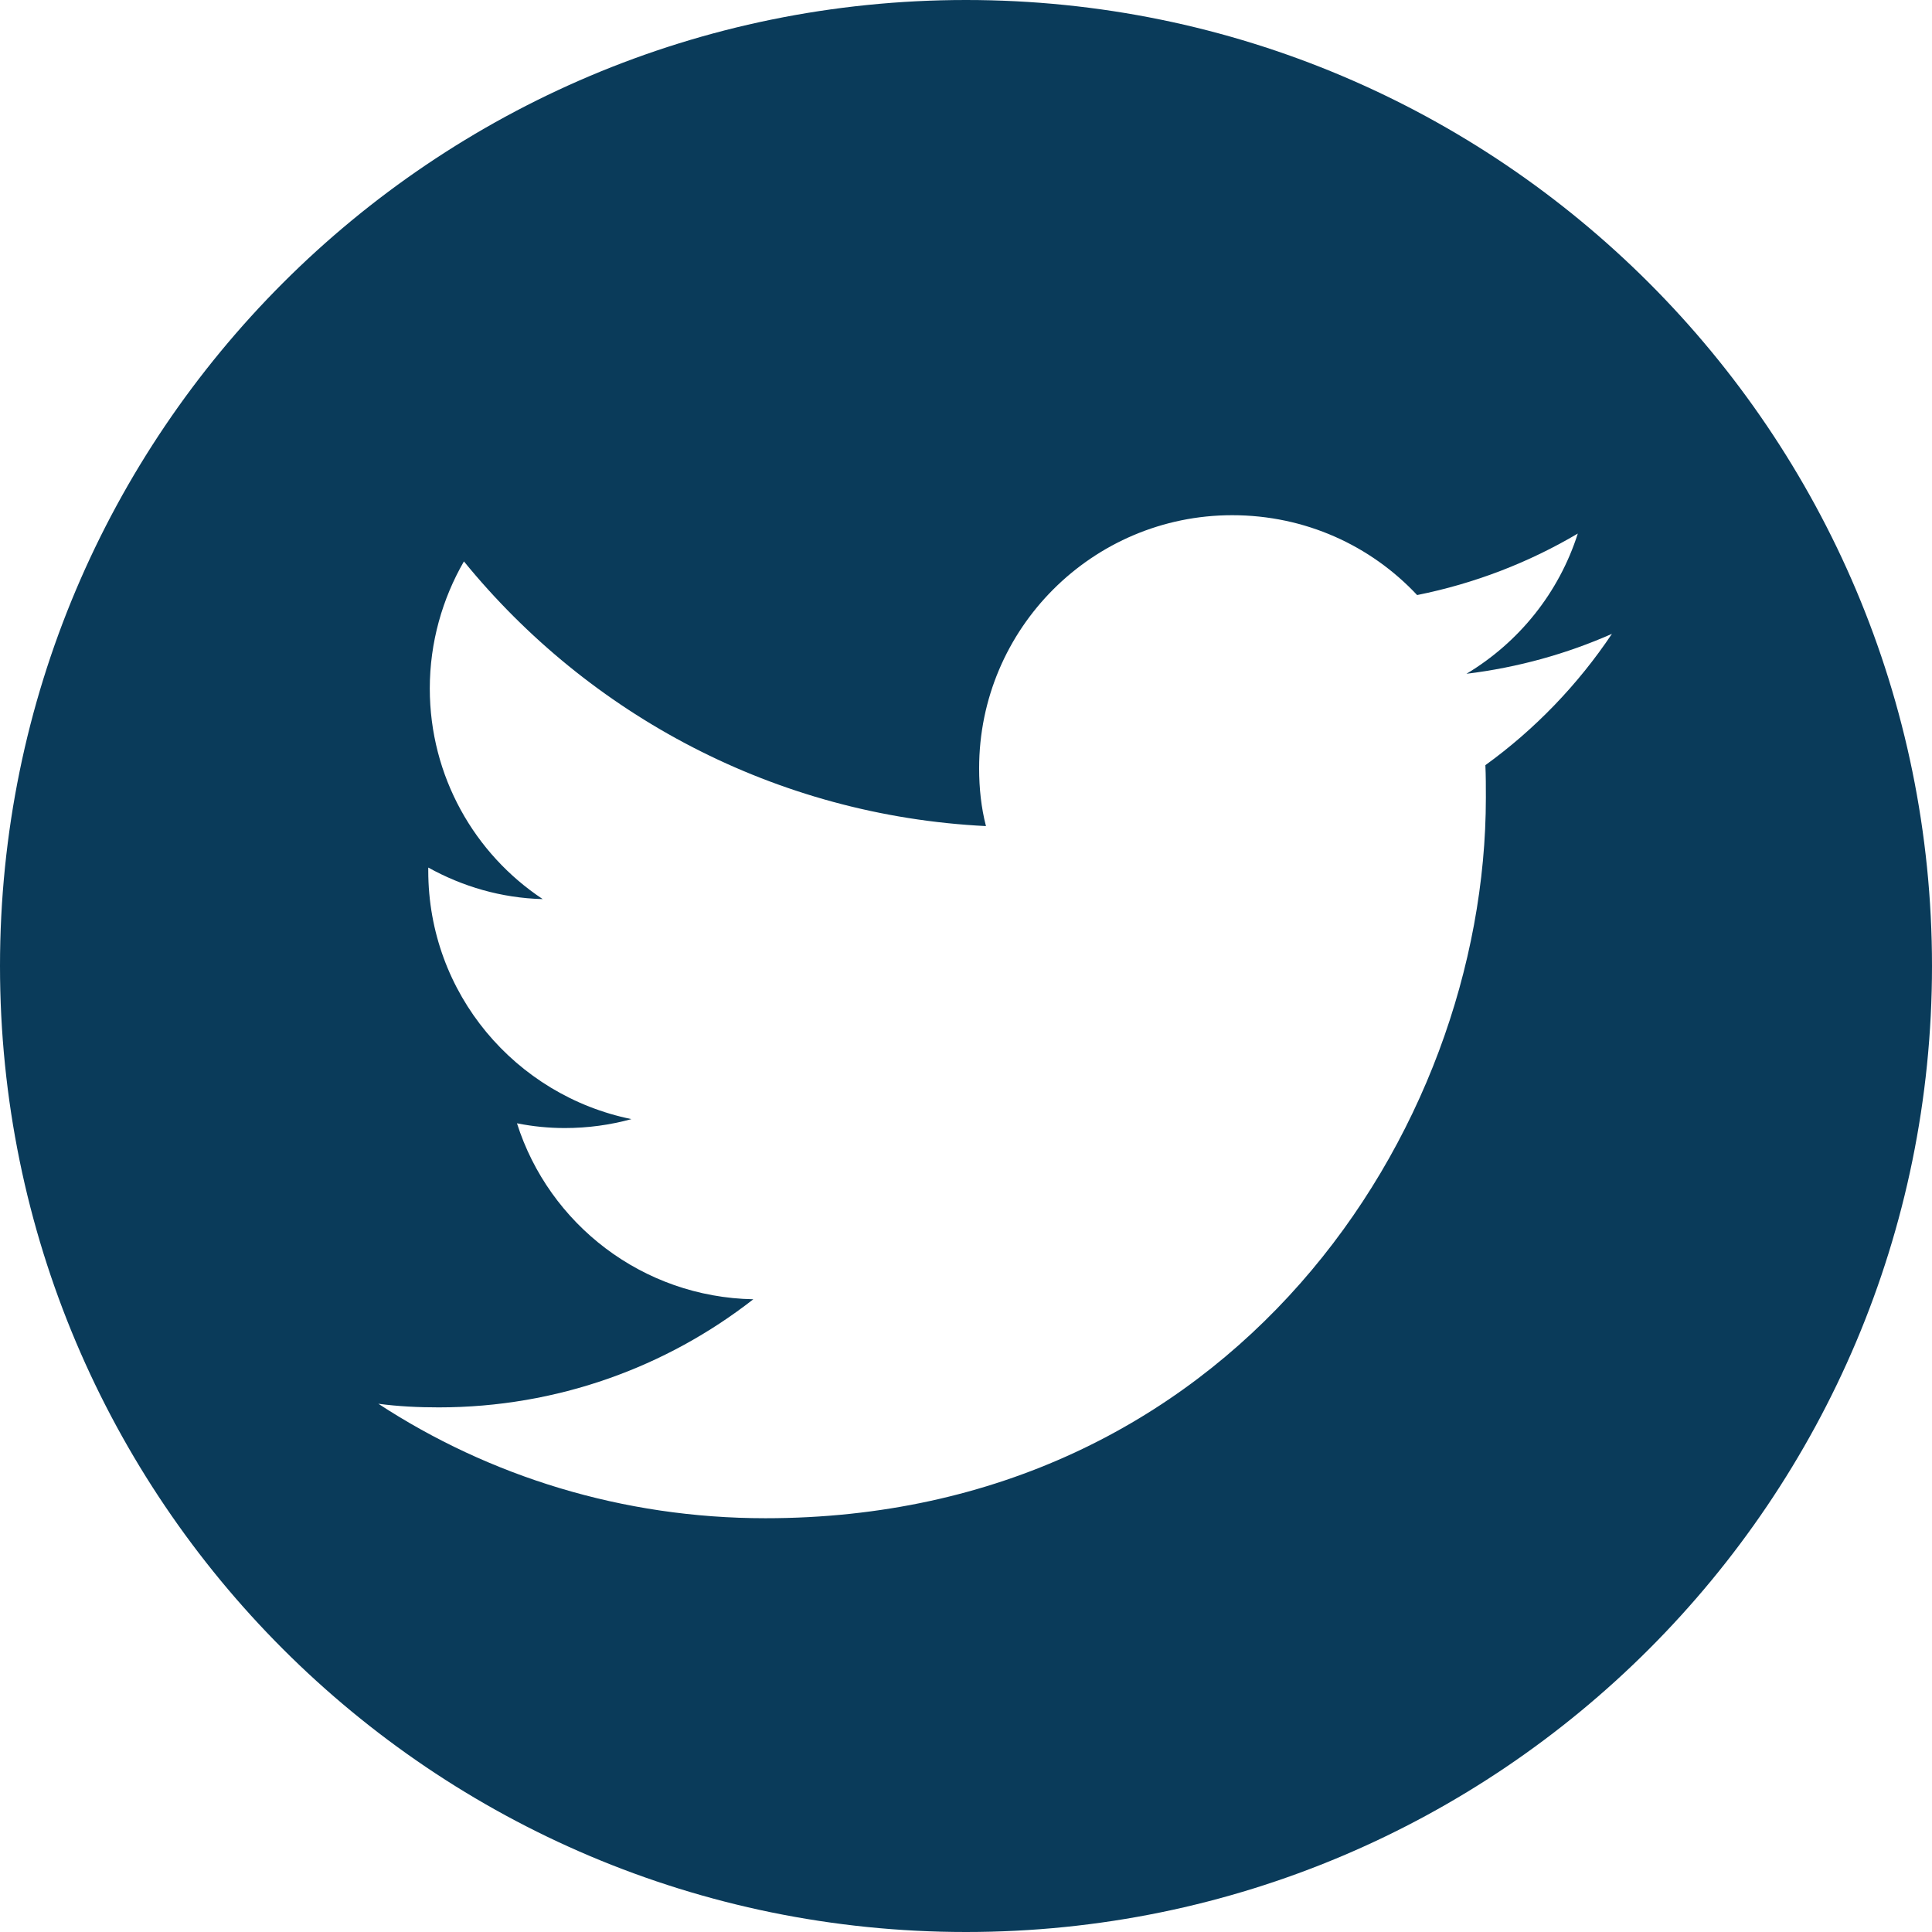 <svg width="24" height="24" viewBox="0 0 24 24" fill="none" xmlns="http://www.w3.org/2000/svg">
<path fill-rule="evenodd" clip-rule="evenodd" d="M24 12C24 18.627 18.627 24 12 24C5.373 24 0 18.627 0 12C0 5.373 5.373 0 12 0C18.627 0 24 5.373 24 12ZM18.458 9.91C18.458 14.065 15.294 18.86 9.508 18.86C7.733 18.86 6.076 18.338 4.7 17.438C4.948 17.471 5.196 17.483 5.45 17.483C6.924 17.483 8.281 16.981 9.358 16.14C7.981 16.114 6.82 15.207 6.422 13.954C6.618 13.993 6.814 14.013 7.016 14.013C7.303 14.013 7.583 13.974 7.844 13.902C6.403 13.608 5.32 12.343 5.32 10.816V10.777C5.744 11.012 6.226 11.156 6.742 11.169C5.894 10.608 5.339 9.642 5.339 8.553C5.339 7.979 5.496 7.437 5.763 6.974C7.316 8.879 9.632 10.132 12.248 10.262C12.189 10.034 12.163 9.792 12.163 9.544C12.163 7.809 13.572 6.4 15.307 6.4C16.214 6.4 17.029 6.778 17.604 7.392C18.321 7.248 18.993 6.987 19.6 6.628C19.365 7.365 18.869 7.979 18.217 8.37C18.856 8.292 19.463 8.122 20.024 7.874C19.6 8.507 19.065 9.062 18.452 9.505C18.458 9.636 18.458 9.773 18.458 9.91Z" fill="#0A3B5A"/>
</svg>
